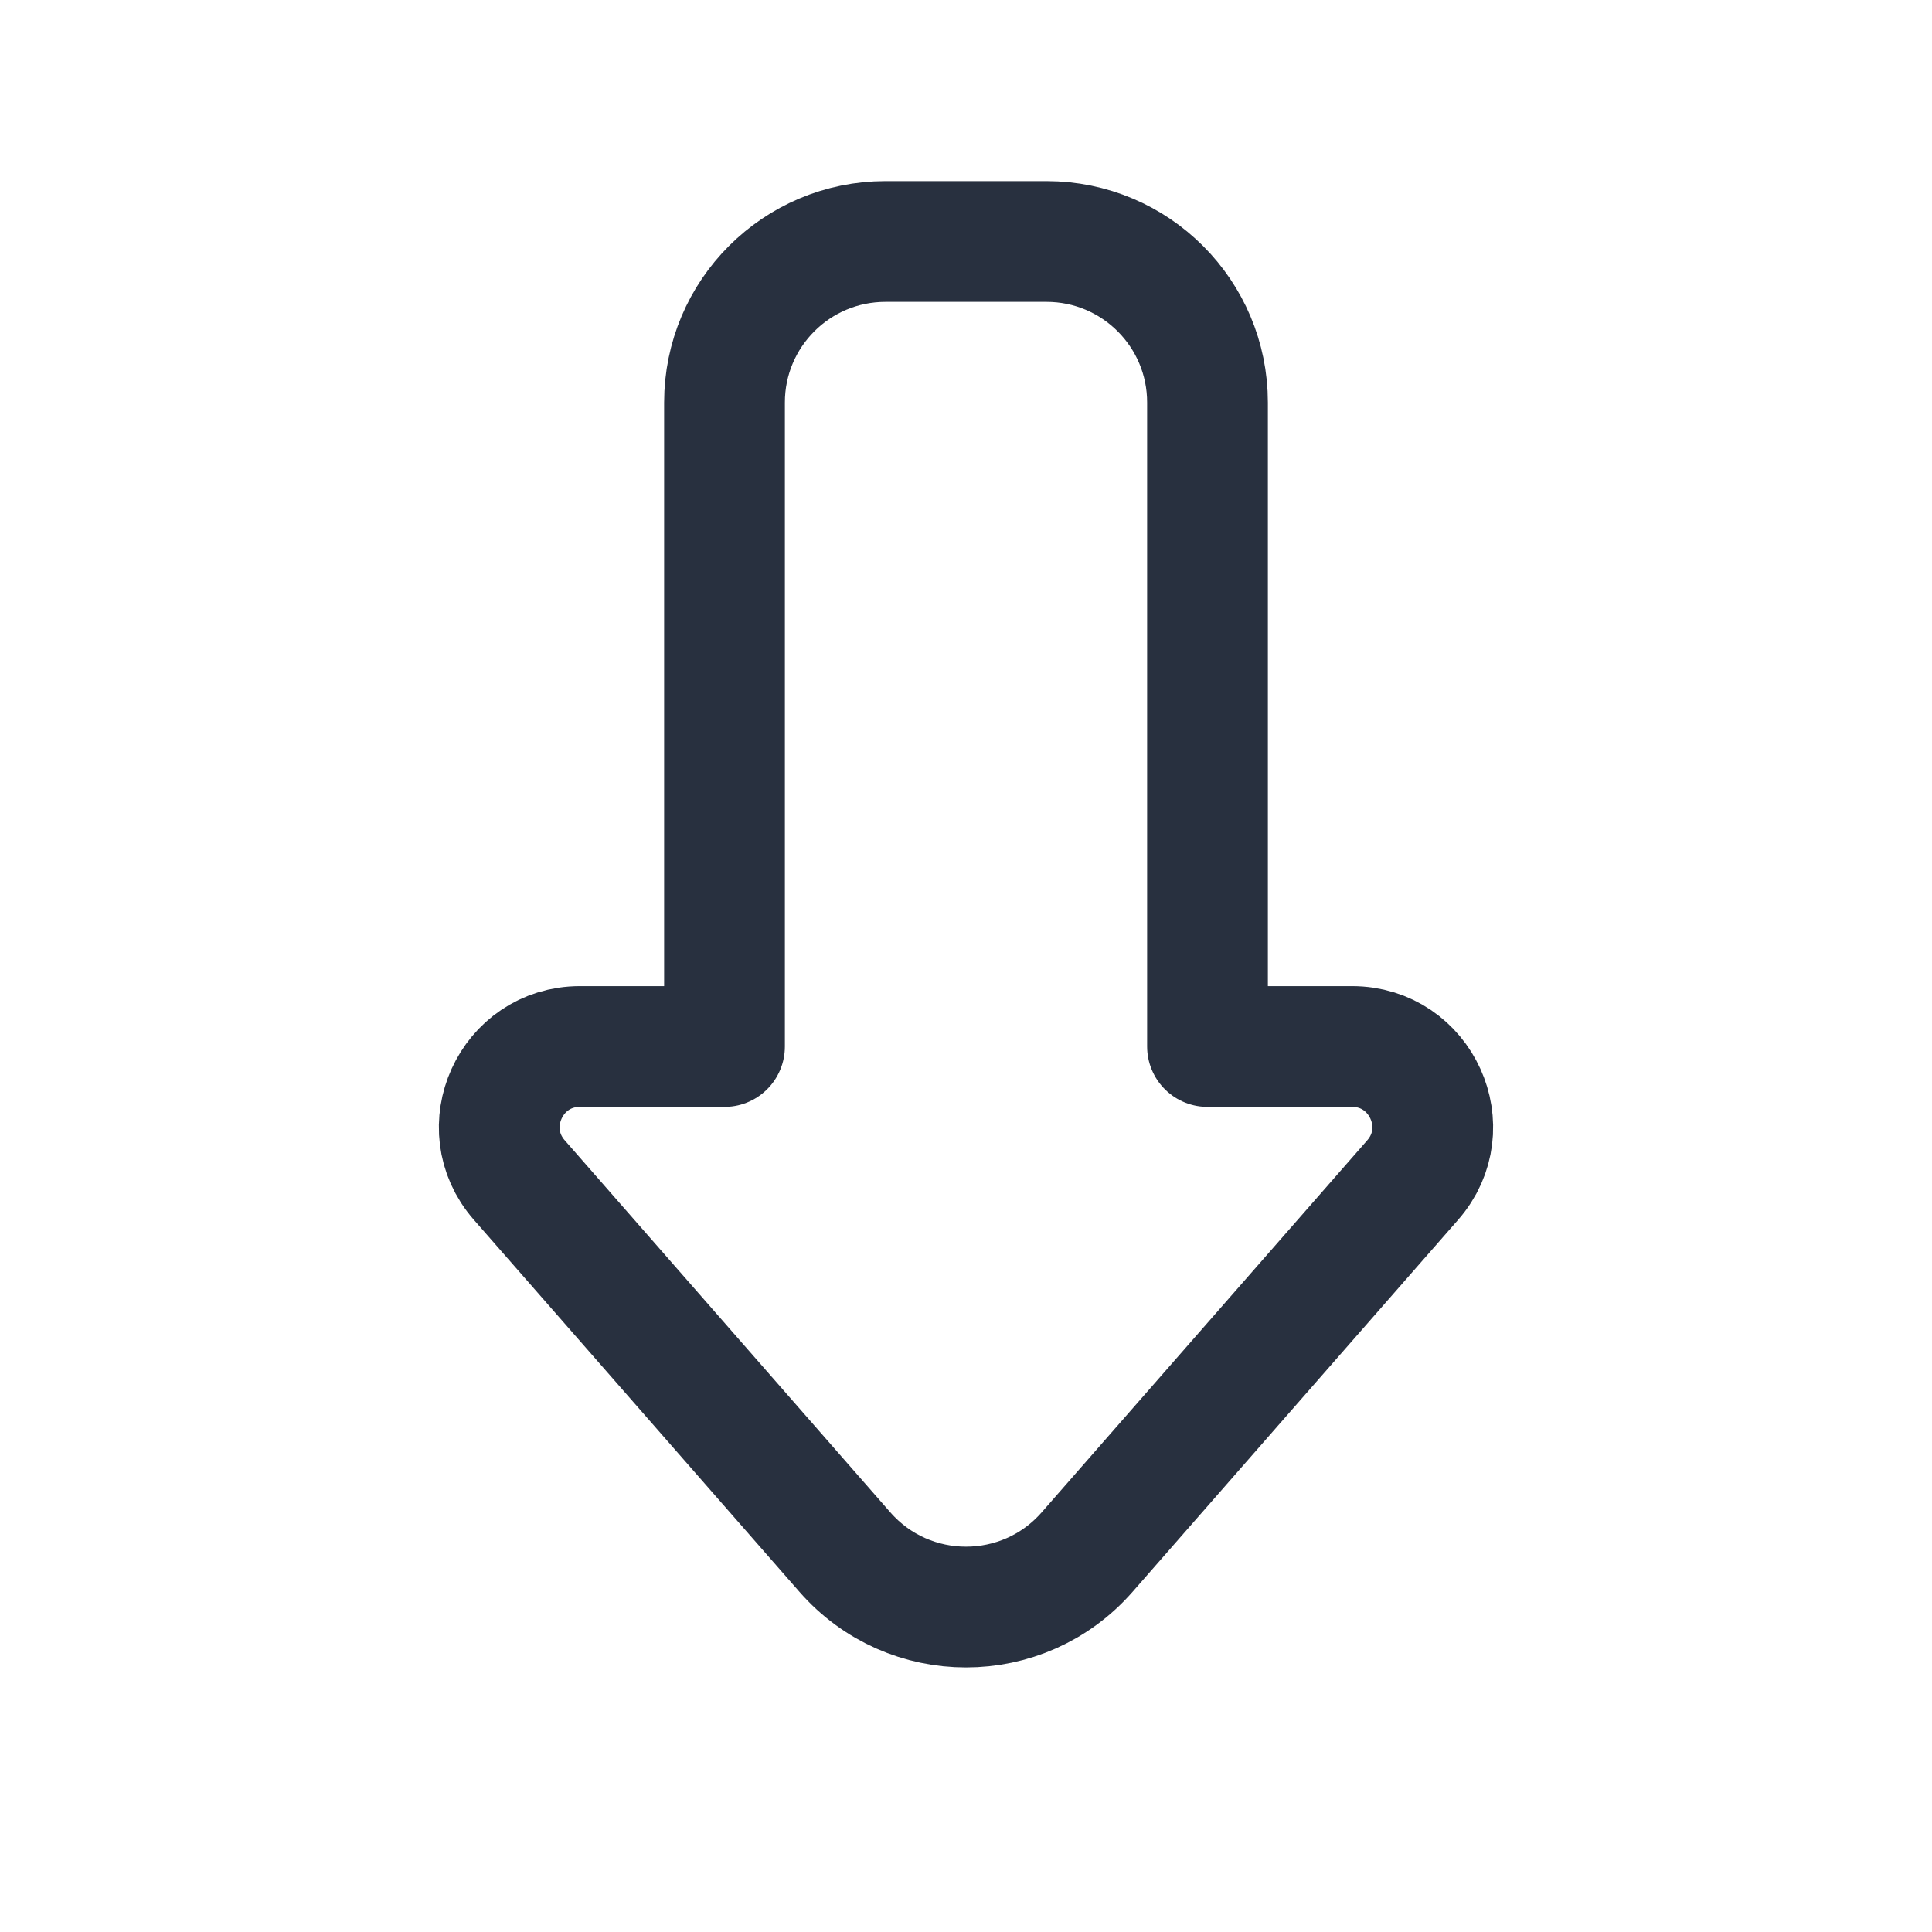 <svg width="24" height="24" viewBox="0 0 24 24" fill="none" xmlns="http://www.w3.org/2000/svg">
<path d="M15 5L15 13L16.796 13C17.655 13 18.115 14.012 17.549 14.659L13.505 19.28C12.708 20.191 11.292 20.191 10.495 19.28L6.451 14.659C5.885 14.012 6.345 13 7.204 13L9 13L9 5C9 3.895 9.895 3 11 3L13 3C14.105 3 15 3.895 15 5Z" stroke="#28303F" stroke-width="1.5" stroke-linecap="round" stroke-linejoin="round"/>
</svg>
